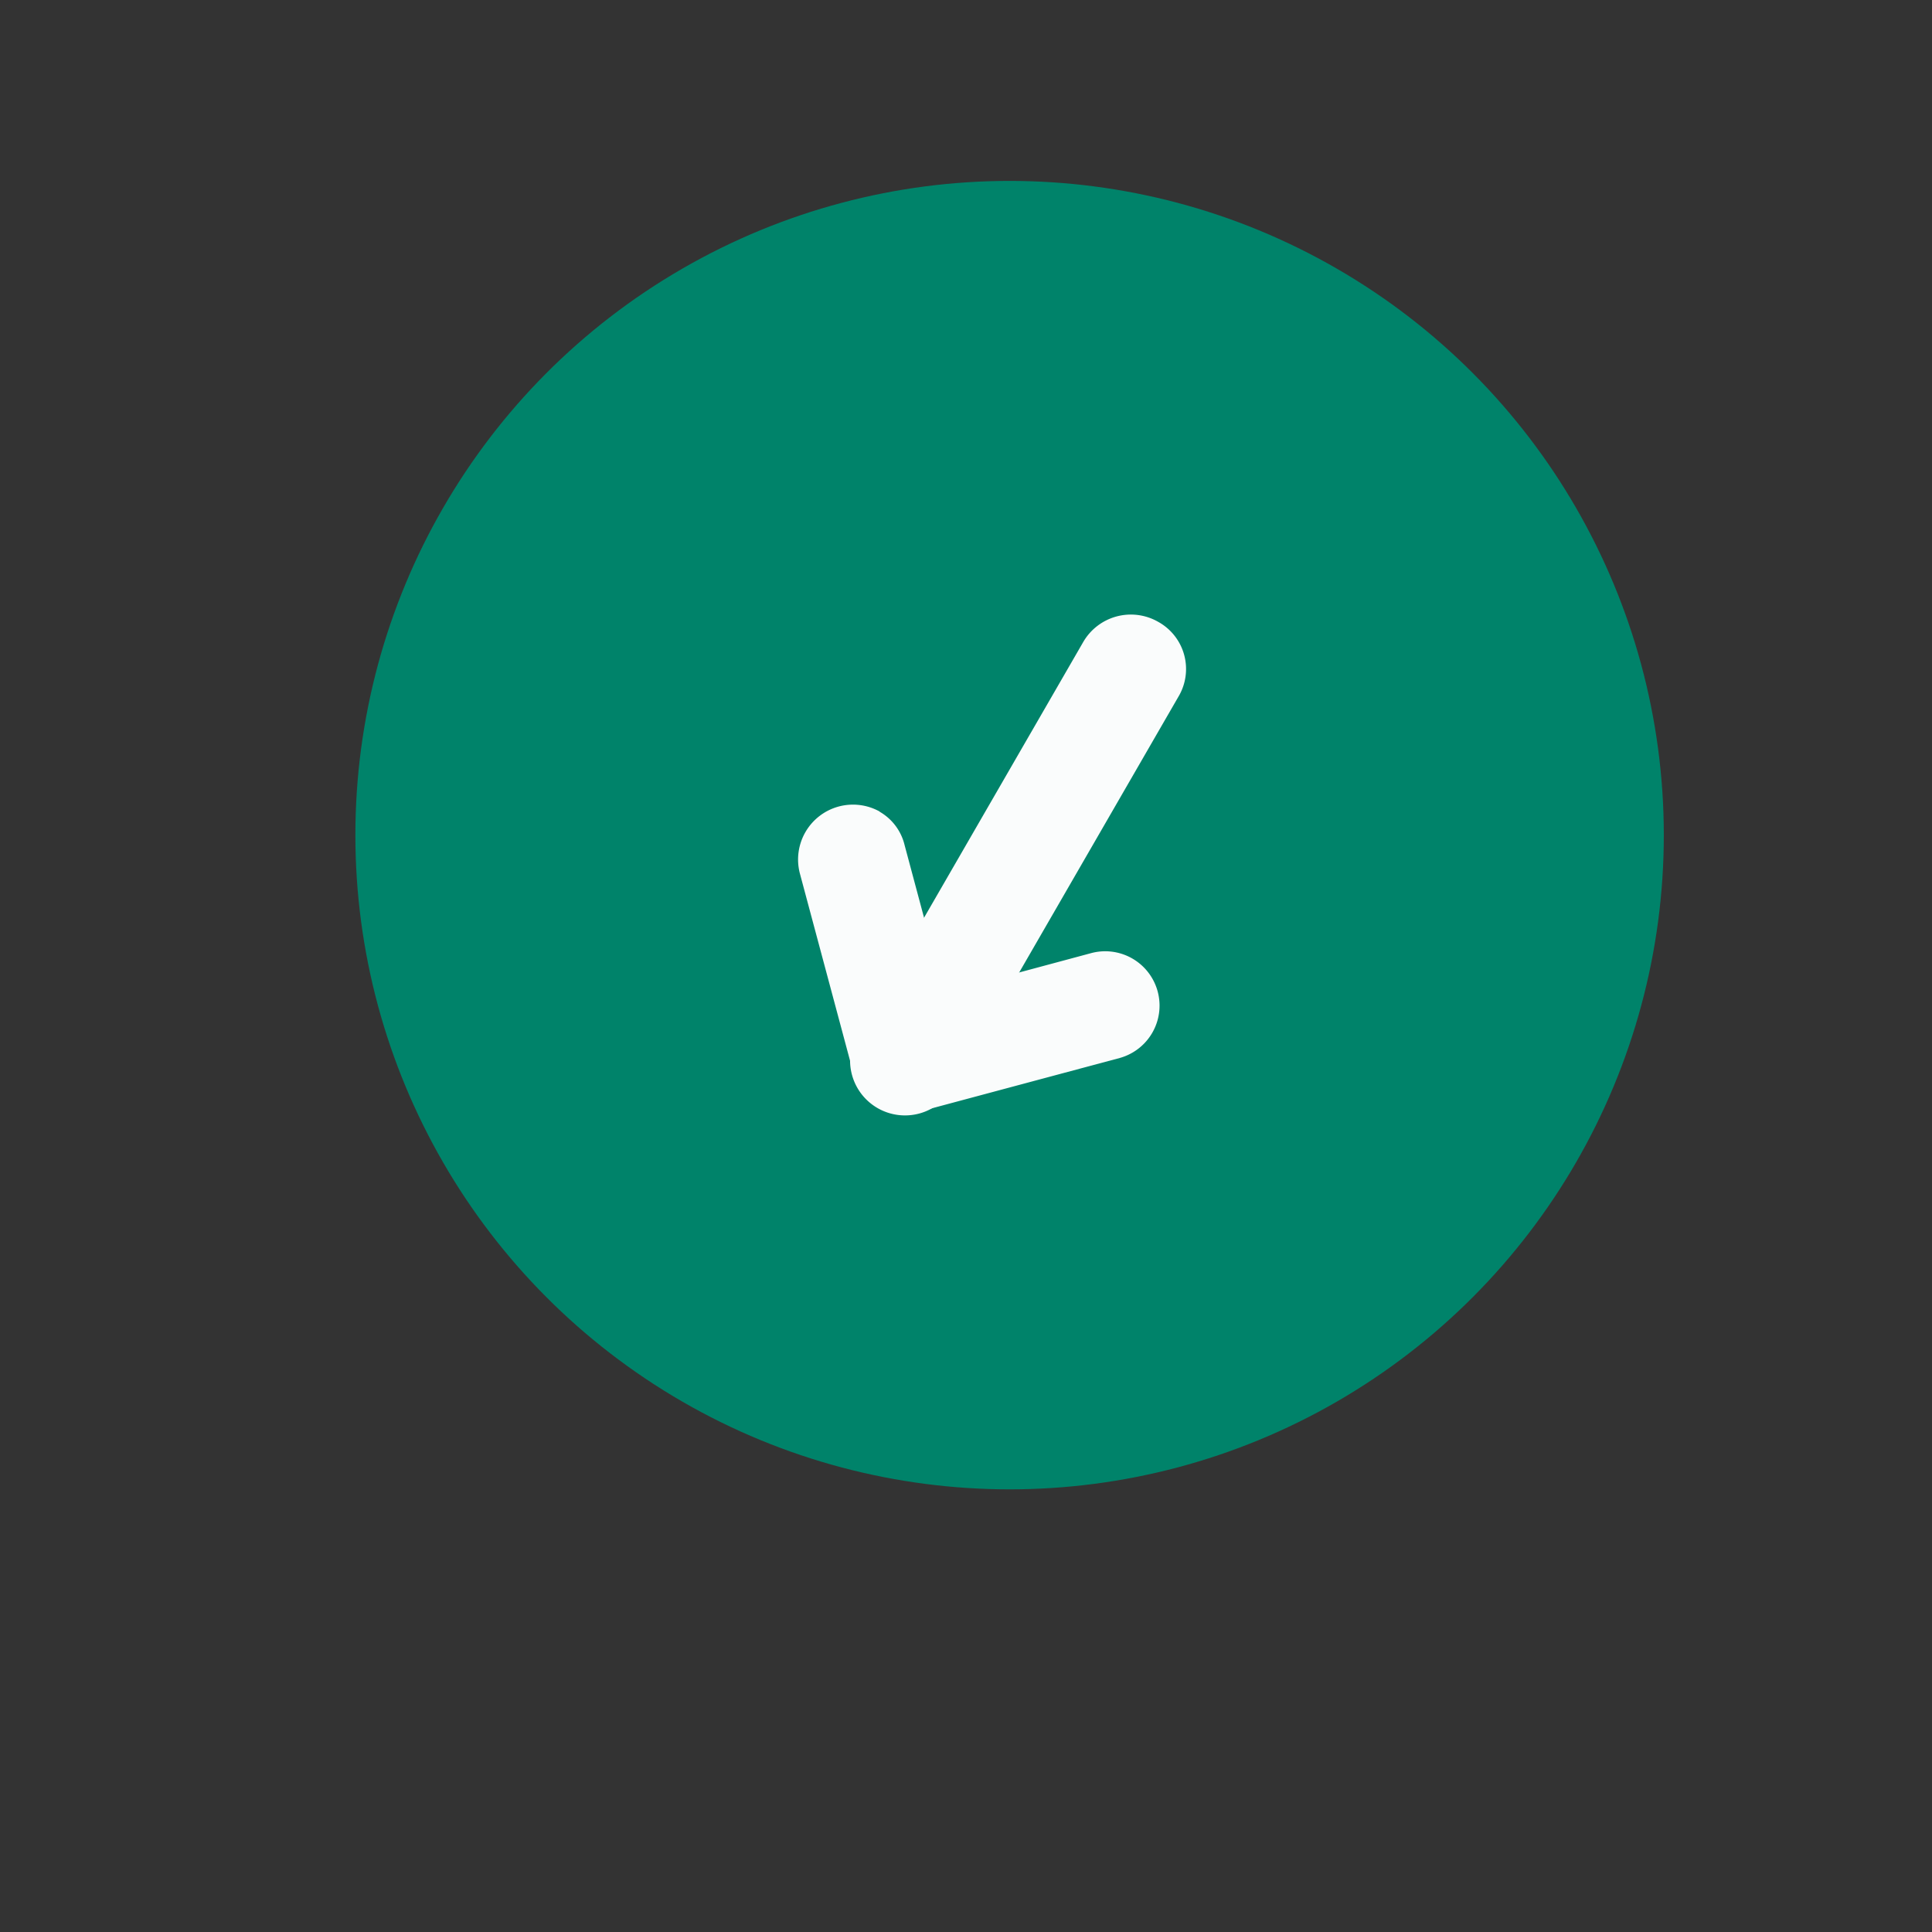 <svg xmlns="http://www.w3.org/2000/svg" width="44.297" height="44.297" viewBox="0 0 44.297 44.297">
  <rect x="0" y="0" width="44.297" height="44.297" fill="#333333" stroke="none"/>
  <g id="icon_received" transform="translate(-19.852 -450.852)">
    <circle id="Ellipse_1947" data-name="Ellipse 1947" cx="15" cy="15" r="15" transform="translate(28 455)" fill="#00836a"/>
    <path id="Path_24118" data-name="Path 24118" d="M81.659,45.637A1.236,1.236,0,0,1,80.4,44.378V34.059a1.259,1.259,0,1,1,2.517,0v10.32A1.262,1.262,0,0,1,81.659,45.637Z" transform="matrix(-0.866, -0.5, 0.5, -0.866, 94.306, 545.461)" fill="#fafcfc"/>
    <path id="Path_24121" data-name="Path 24121" d="M56.371,38.673a1.207,1.207,0,0,1-.881-.378L53.015,35.82,50.539,38.3a1.246,1.246,0,0,1-1.762-1.762l3.356-3.356a1.216,1.216,0,0,1,1.762,0l3.356,3.356a1.259,1.259,0,0,1-.881,2.139Z" transform="matrix(-0.866, -0.5, 0.5, -0.866, 69.5, 531.139)" fill="#fafcfc"/>
  </g>
</svg>
